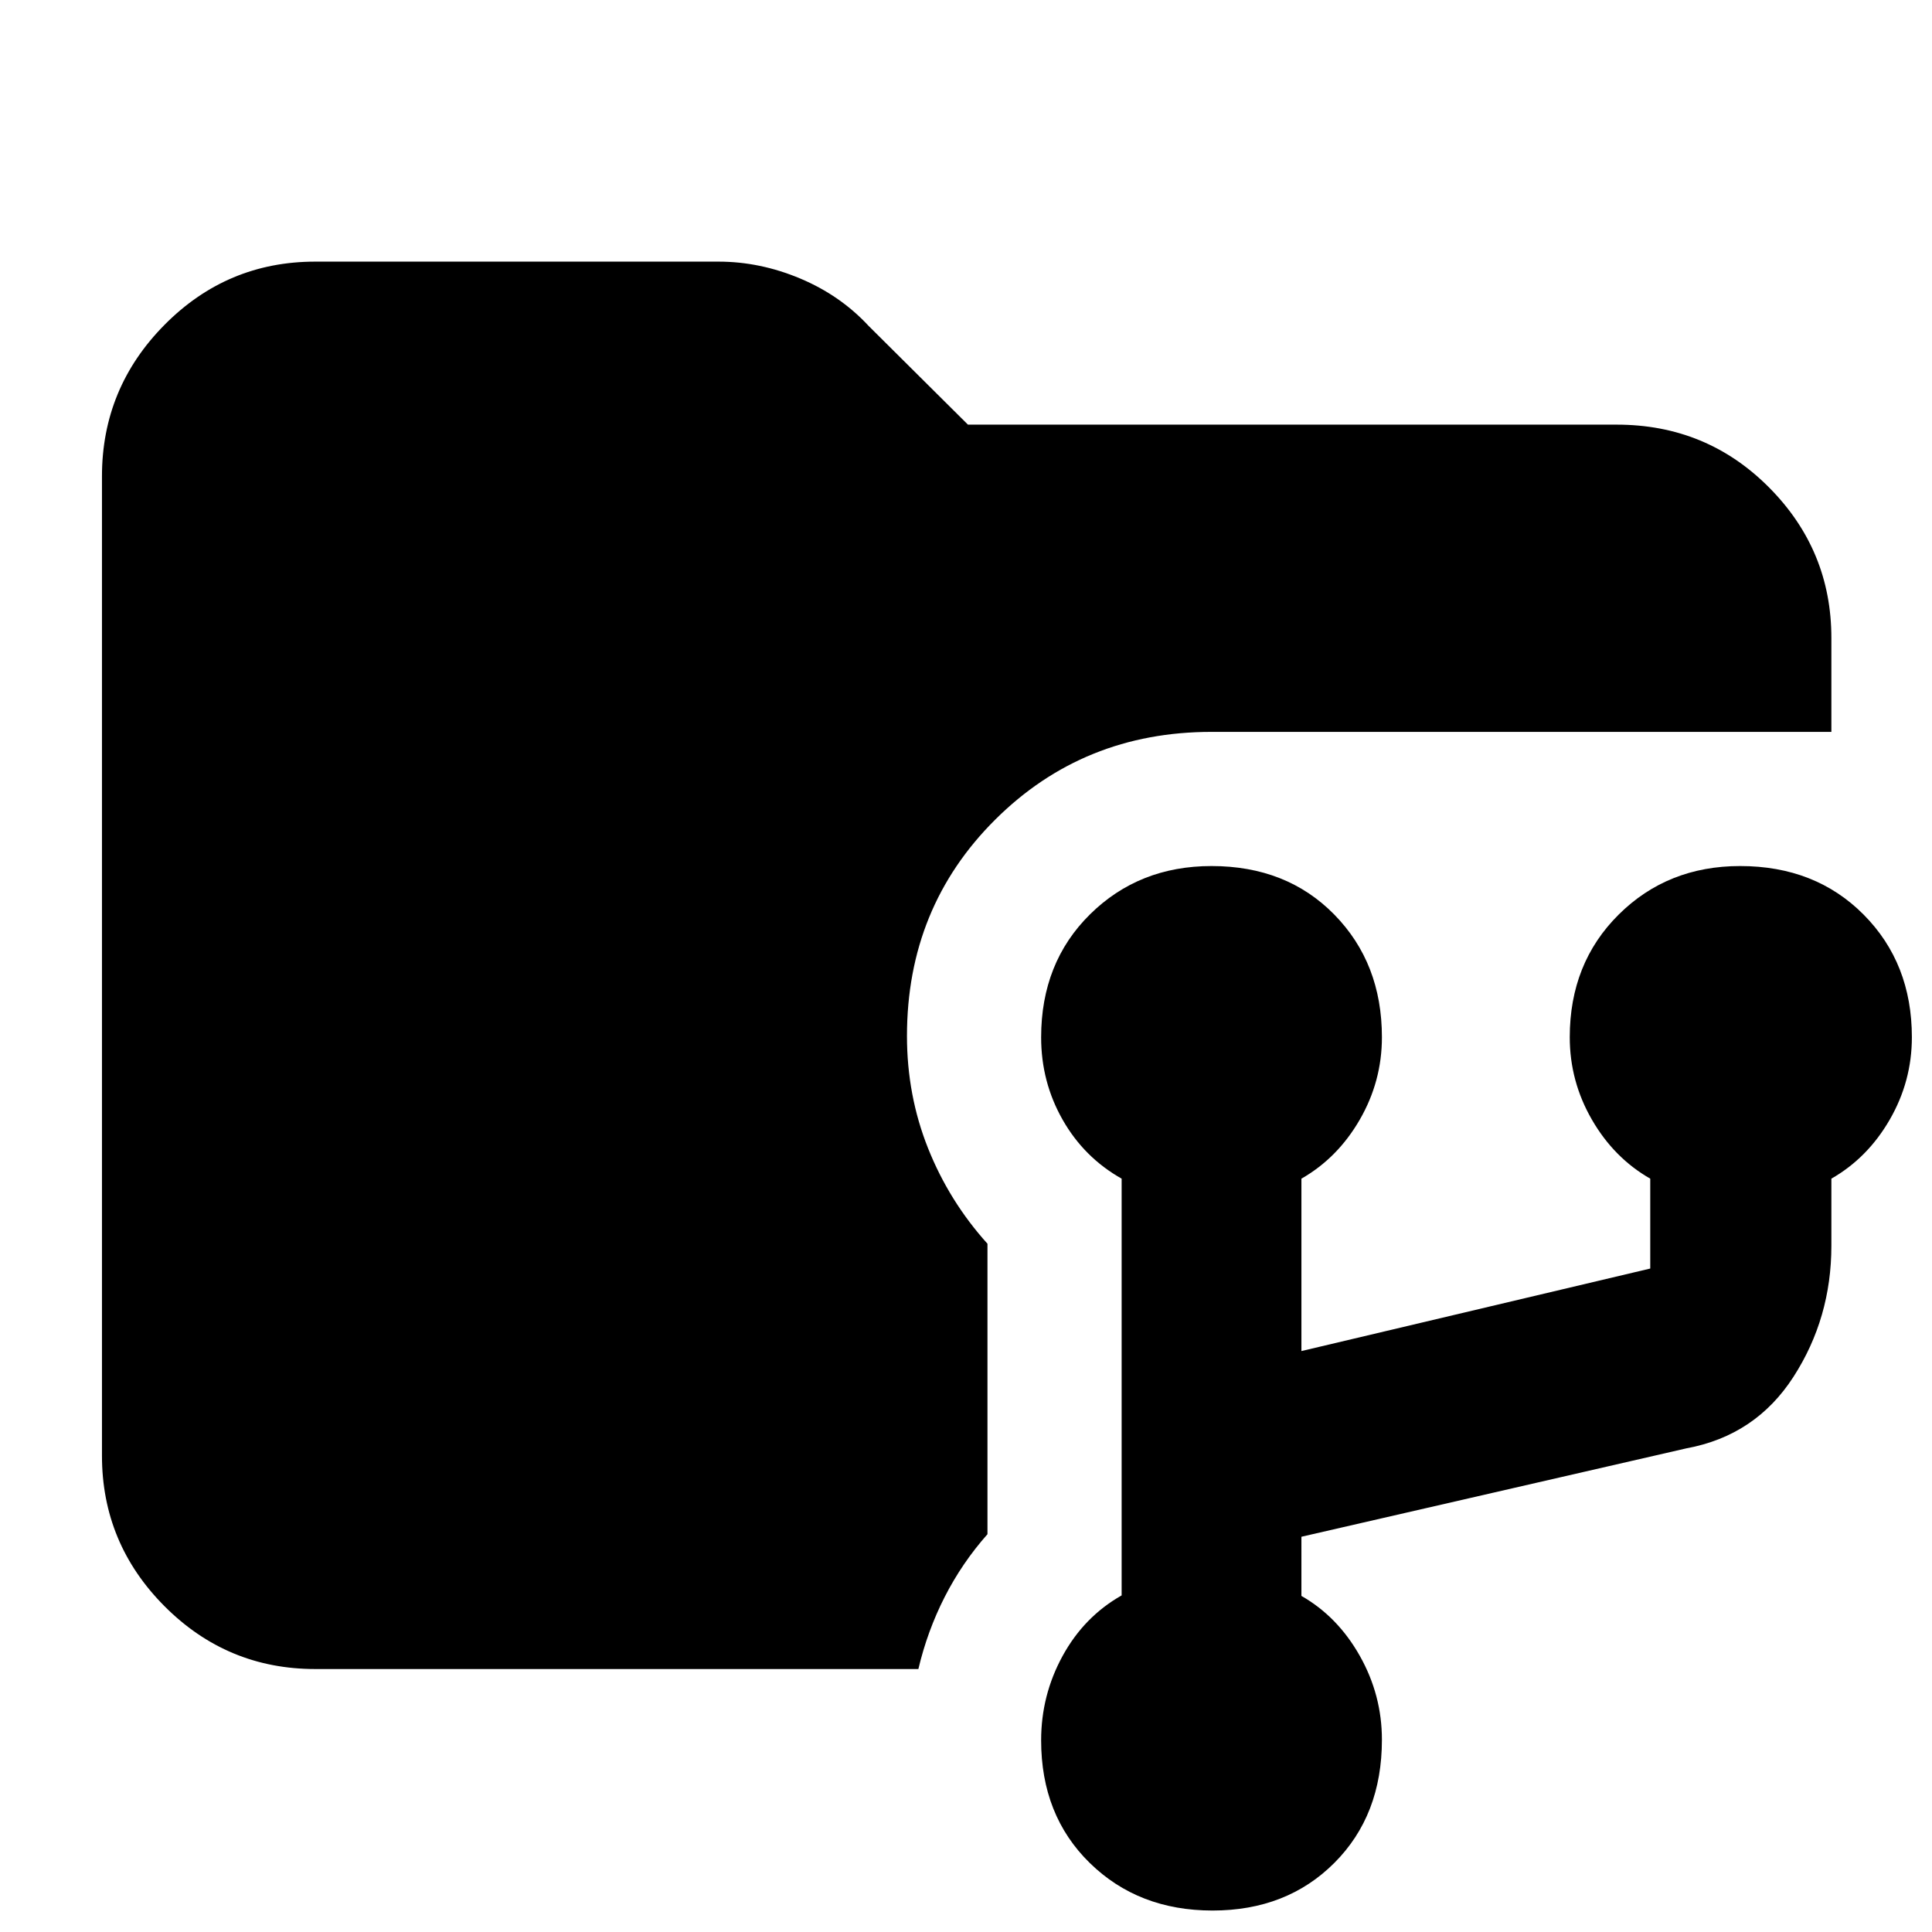<svg xmlns="http://www.w3.org/2000/svg" height="40" viewBox="0 -960 960 960" width="40"><path d="M602.5-10.667q-36.862 0-61.014-23.652T517.334-95.25q0-22.417 10.667-41.917 10.666-19.5 29.333-30.086v-207.081q-18.667-10.522-29.333-29.299-10.667-18.778-10.667-40.907 0-37.156 24.302-61.142 24.302-23.985 60.364-23.985 37.363 0 61.015 24.126 23.652 24.127 23.652 60.938 0 21.888-11 40.941-11 19.052-29 29.328v85.668L820-329.667v-44.667q-18-10.276-29-29.328-11-19.053-11-40.941 0-36.811 24.302-60.938 24.302-24.126 60.365-24.126 37.362 0 61.347 24.126Q950-481.414 950-444.603q0 21.888-11 40.941-11 19.052-29 29.328V-341q0 35.931-18.834 65.132-18.833 29.201-53.166 35.534l-191.333 43.937V-167q18 10.269 29 29.761 11 19.492 11 41.699 0 37.569-23.652 61.22-23.652 23.653-60.515 23.653Zm-445.834-120q-43.824 0-74.912-31.208-31.087-31.208-31.087-74.791v-486.668q0-43.858 31.087-75.262Q112.842-830 156.666-830h200.335q20.657 0 40.617 8.392 19.96 8.391 34.049 23.608l49.302 49h322.365q44.641 0 75.653 31.166Q910-686.667 910-643.001v46.668H602q-63.683 0-107.507 43.623-43.825 43.622-43.825 107.476 0 29.54 10.5 55.851 10.5 26.31 29.5 47.382v144.335q-12.649 14.287-21.253 31.173-8.604 16.887-13.08 35.826H156.666Z"/></svg>